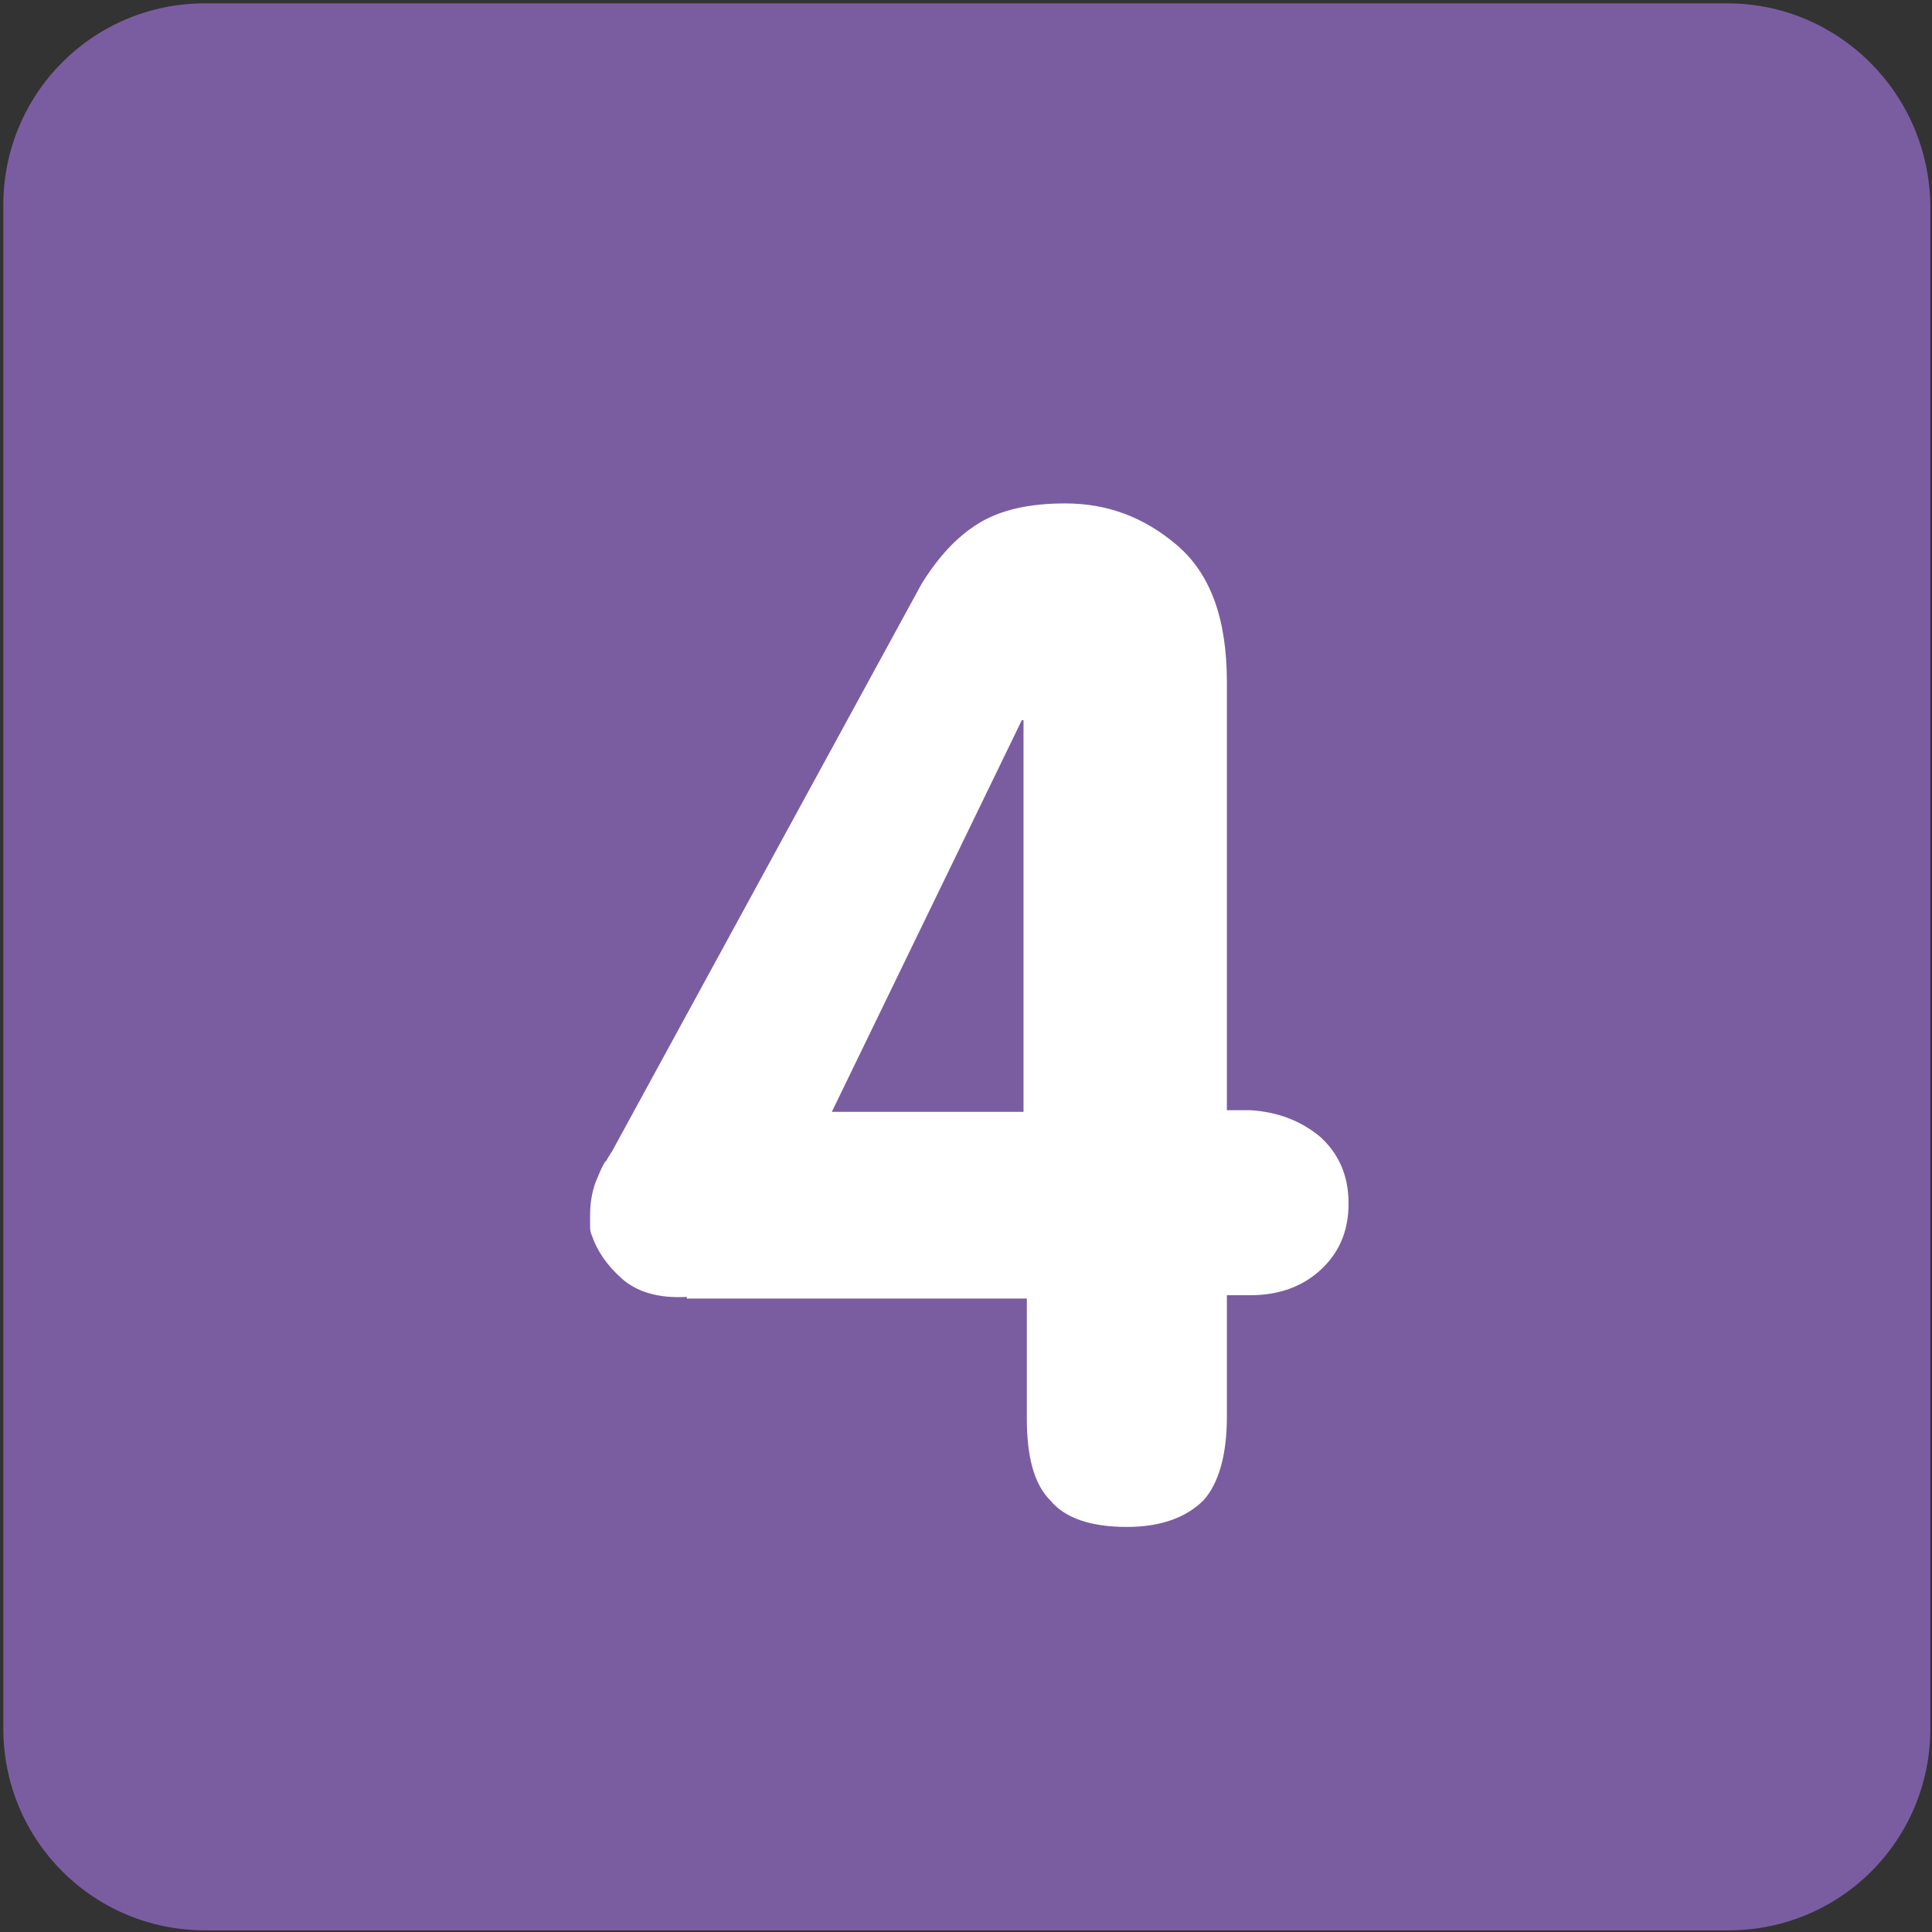 <?xml version="1.0" encoding="utf-8"?>
<!-- Generator: Adobe Illustrator 21.1.0, SVG Export Plug-In . SVG Version: 6.00 Build 0)  -->
<svg version="1.1" id="Layer_1" xmlns="http://www.w3.org/2000/svg" xmlns:xlink="http://www.w3.org/1999/xlink" x="0px" y="0px"
	 viewBox="0 0 115.9 115.9" style="enable-background:new 0 0 115.9 115.9;" xml:space="preserve">
<rect x="0" y="0" width="115.9" height="115.9" fill="#333333" stroke="none"/>
<style type="text/css">
	.st0{fill:#7A5DA1;}
	.st1{fill:#FFFFFF;}
</style>
<g>
	<path class="st0" d="M103.6,0.2H12.3C5.6,0.2,0.2,5.6,0.2,12.3v91.4c0,6.7,5.4,12.1,12.1,12.1h91.4c6.7,0,12.1-5.4,12.1-12.1V12.3
		C115.7,5.6,110.3,0.2,103.6,0.2L103.6,0.2z M103.6,0.2"/>
	<g>
		<path class="st1" d="M41.2,77.8c-1.7,0.1-3-0.3-3.9-1.1c-0.9-0.8-1.5-1.7-1.8-2.6c-0.1-0.2-0.1-0.4-0.1-0.6c0-0.2,0-0.4,0-0.6
			c0-0.7,0.1-1.3,0.3-1.9c0.2-0.5,0.4-1,0.6-1.3c0.1-0.1,0.1-0.1,0.2-0.3c0.1-0.1,0.1-0.2,0.2-0.3L55.3,35c1-1.6,2.1-2.8,3.4-3.6
			c1.3-0.8,3-1.2,5.2-1.2c2.5,0,4.7,0.8,6.7,2.5c2,1.7,3,4.4,3,8.2v25.7H75c1.6,0.1,3,0.6,4.2,1.6c1.1,1,1.7,2.3,1.7,4
			c0,1.7-0.6,3-1.7,4c-1.1,1-2.5,1.5-4.2,1.5h-1.4V85c0,2.3-0.5,4-1.4,5c-1,1-2.5,1.6-4.6,1.6c-2.1,0-3.7-0.5-4.6-1.6
			c-1-1-1.4-2.7-1.4-4.9v-7.2H41.2z M61.5,43.2h-0.2L49.9,66.7h11.5V43.2z"/>
	</g>
</g>
</svg>
